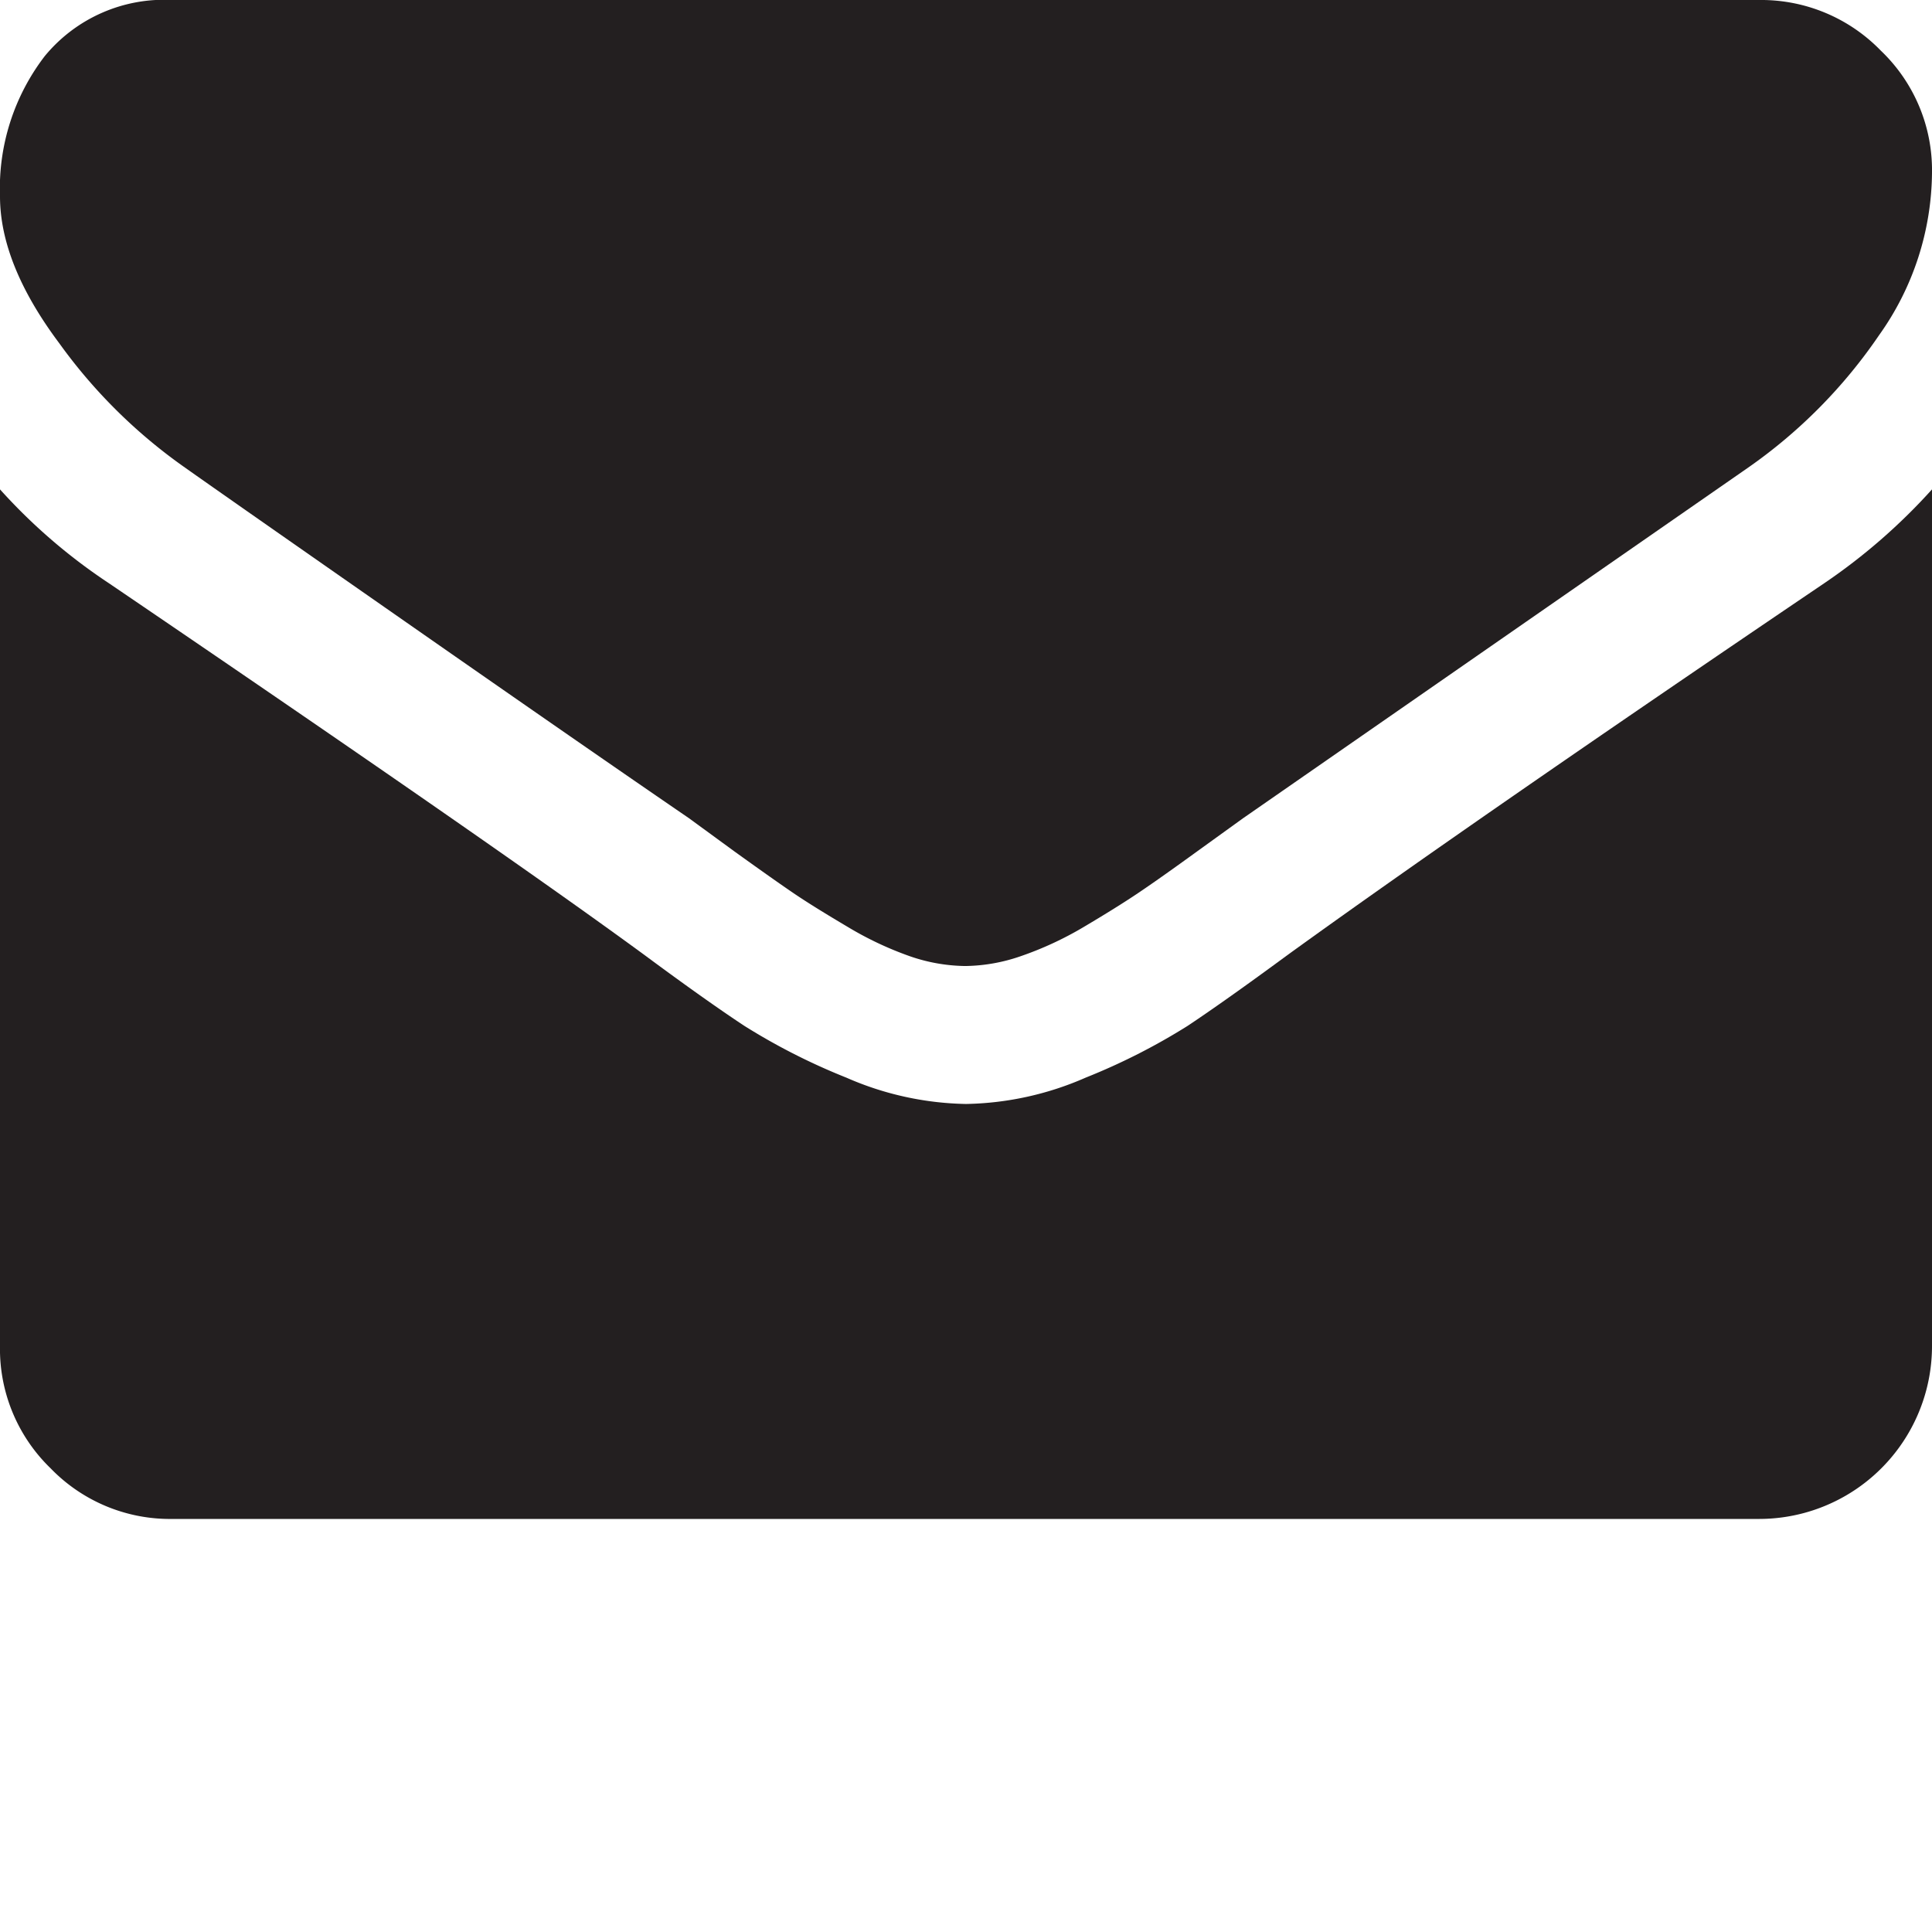 <svg xmlns="http://www.w3.org/2000/svg" viewBox="0 0 100 100"><defs><style>.cls-1{fill:#231f20;}</style></defs><g id="envelope"><g id="envelope_fill"><path class="cls-1" d="M9.6,24.22q1.89,1.34,11.44,8T35.66,42.35L38,44.06c1.21.87,2.21,1.58,3,2.12s1.77,1.14,2.9,1.81a17.54,17.54,0,0,0,3.21,1.51,9.06,9.06,0,0,0,2.79.5h.12a9.06,9.06,0,0,0,2.79-.5A17.54,17.54,0,0,0,56.06,48c1.13-.67,2.1-1.27,2.9-1.81s1.8-1.25,3-2.12l2.37-1.71L90.46,24.22a26.59,26.59,0,0,0,6.8-6.87A14.66,14.66,0,0,0,100,8.93a8.55,8.55,0,0,0-2.65-6.31A8.62,8.62,0,0,0,91.07,0H8.93A8,8,0,0,0,2.32,2.9,11.24,11.24,0,0,0,0,10.16q0,3.51,3.07,7.61A27.4,27.4,0,0,0,9.6,24.22Z"/><path class="cls-1" d="M94.42,30.19Q76.12,42.58,66.63,49.44q-3.18,2.34-5.16,3.66a32.76,32.76,0,0,1-5.28,2.68,16.06,16.06,0,0,1-6.13,1.36h-.12a16.06,16.06,0,0,1-6.13-1.36,32.76,32.76,0,0,1-5.28-2.68q-2-1.32-5.16-3.66Q25.84,43.92,5.64,30.19A29.37,29.37,0,0,1,0,25.33V69.64A8.59,8.59,0,0,0,2.62,76a8.59,8.59,0,0,0,6.31,2.62H91.07A8.95,8.95,0,0,0,100,69.64V25.33A30.63,30.63,0,0,1,94.42,30.19Z"/></g></g></svg>